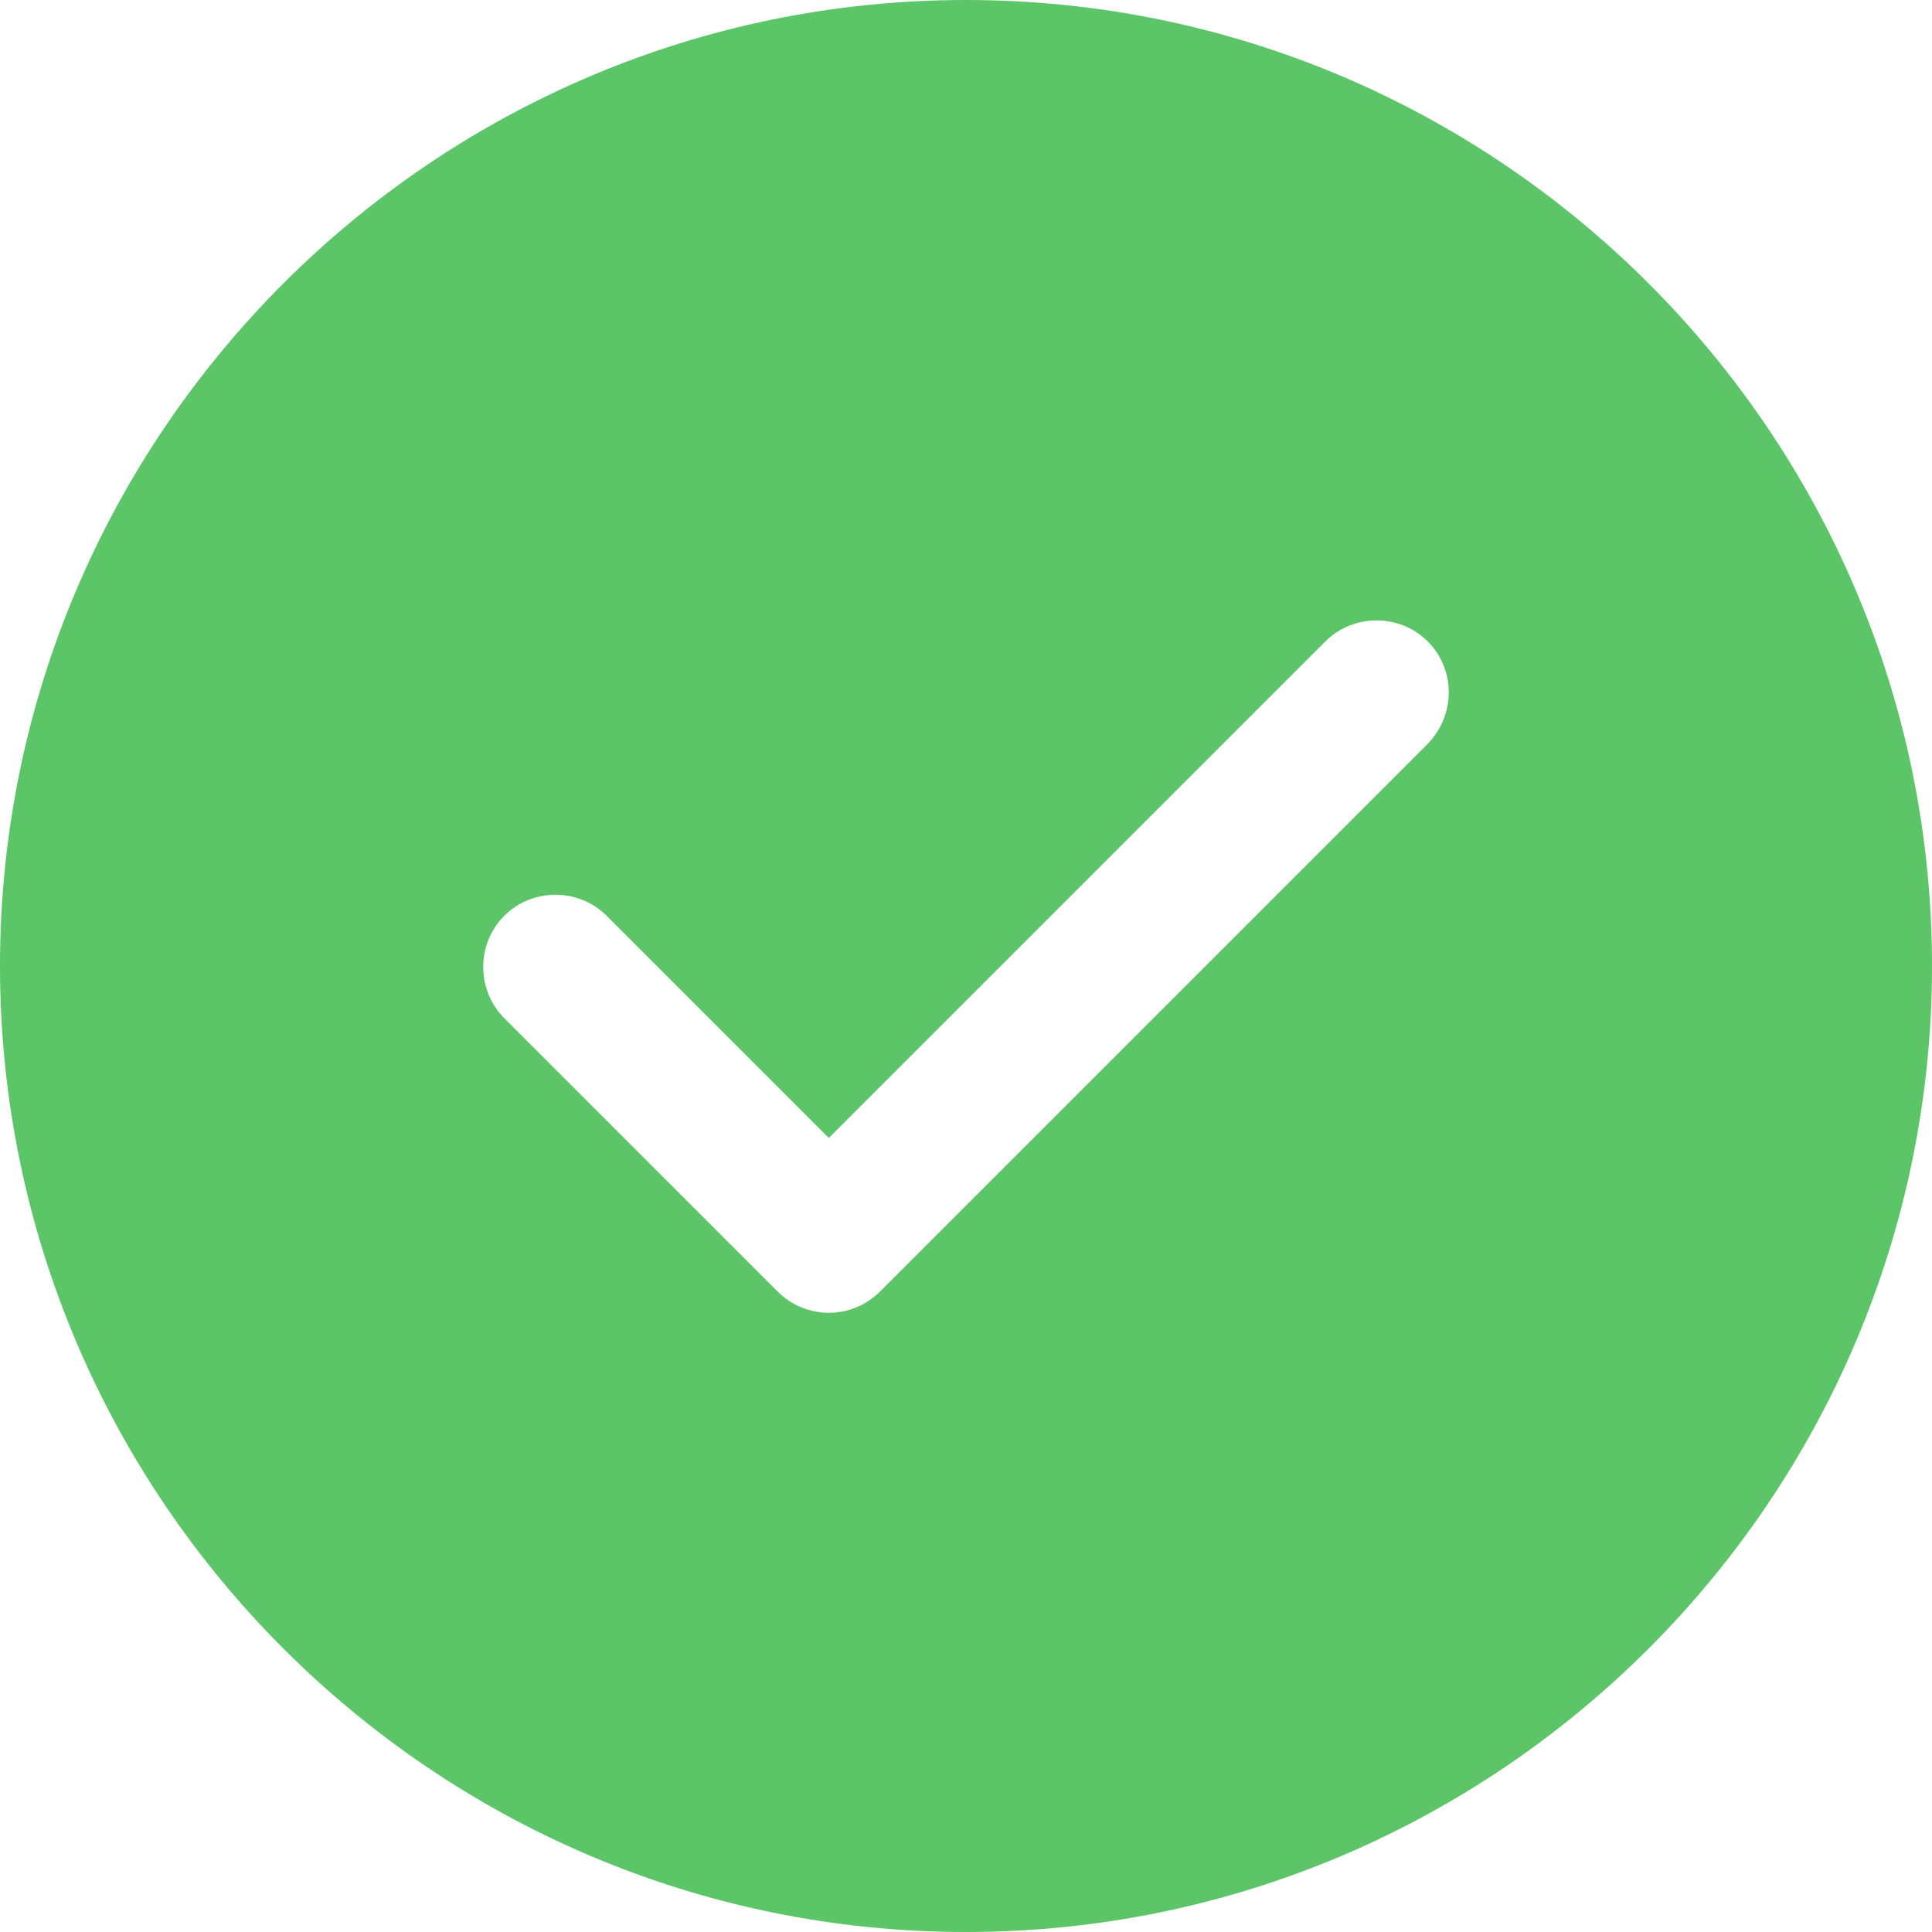 <svg width="28" height="28" viewBox="0 0 28 28" fill="none" xmlns="http://www.w3.org/2000/svg">
<path d="M14 0C6.286 0 0 6.286 0 14C0 21.714 6.286 28 14 28C21.714 28 28 21.714 28 14C28 6.286 21.714 0 14 0ZM20.692 10.78L12.754 18.718C12.558 18.914 12.292 19.026 12.012 19.026C11.732 19.026 11.466 18.914 11.27 18.718L7.308 14.756C6.902 14.35 6.902 13.678 7.308 13.272C7.714 12.866 8.386 12.866 8.792 13.272L12.012 16.492L19.208 9.296C19.614 8.89 20.286 8.89 20.692 9.296C21.098 9.702 21.098 10.36 20.692 10.78Z" fill="#5BC568"/>
</svg>
